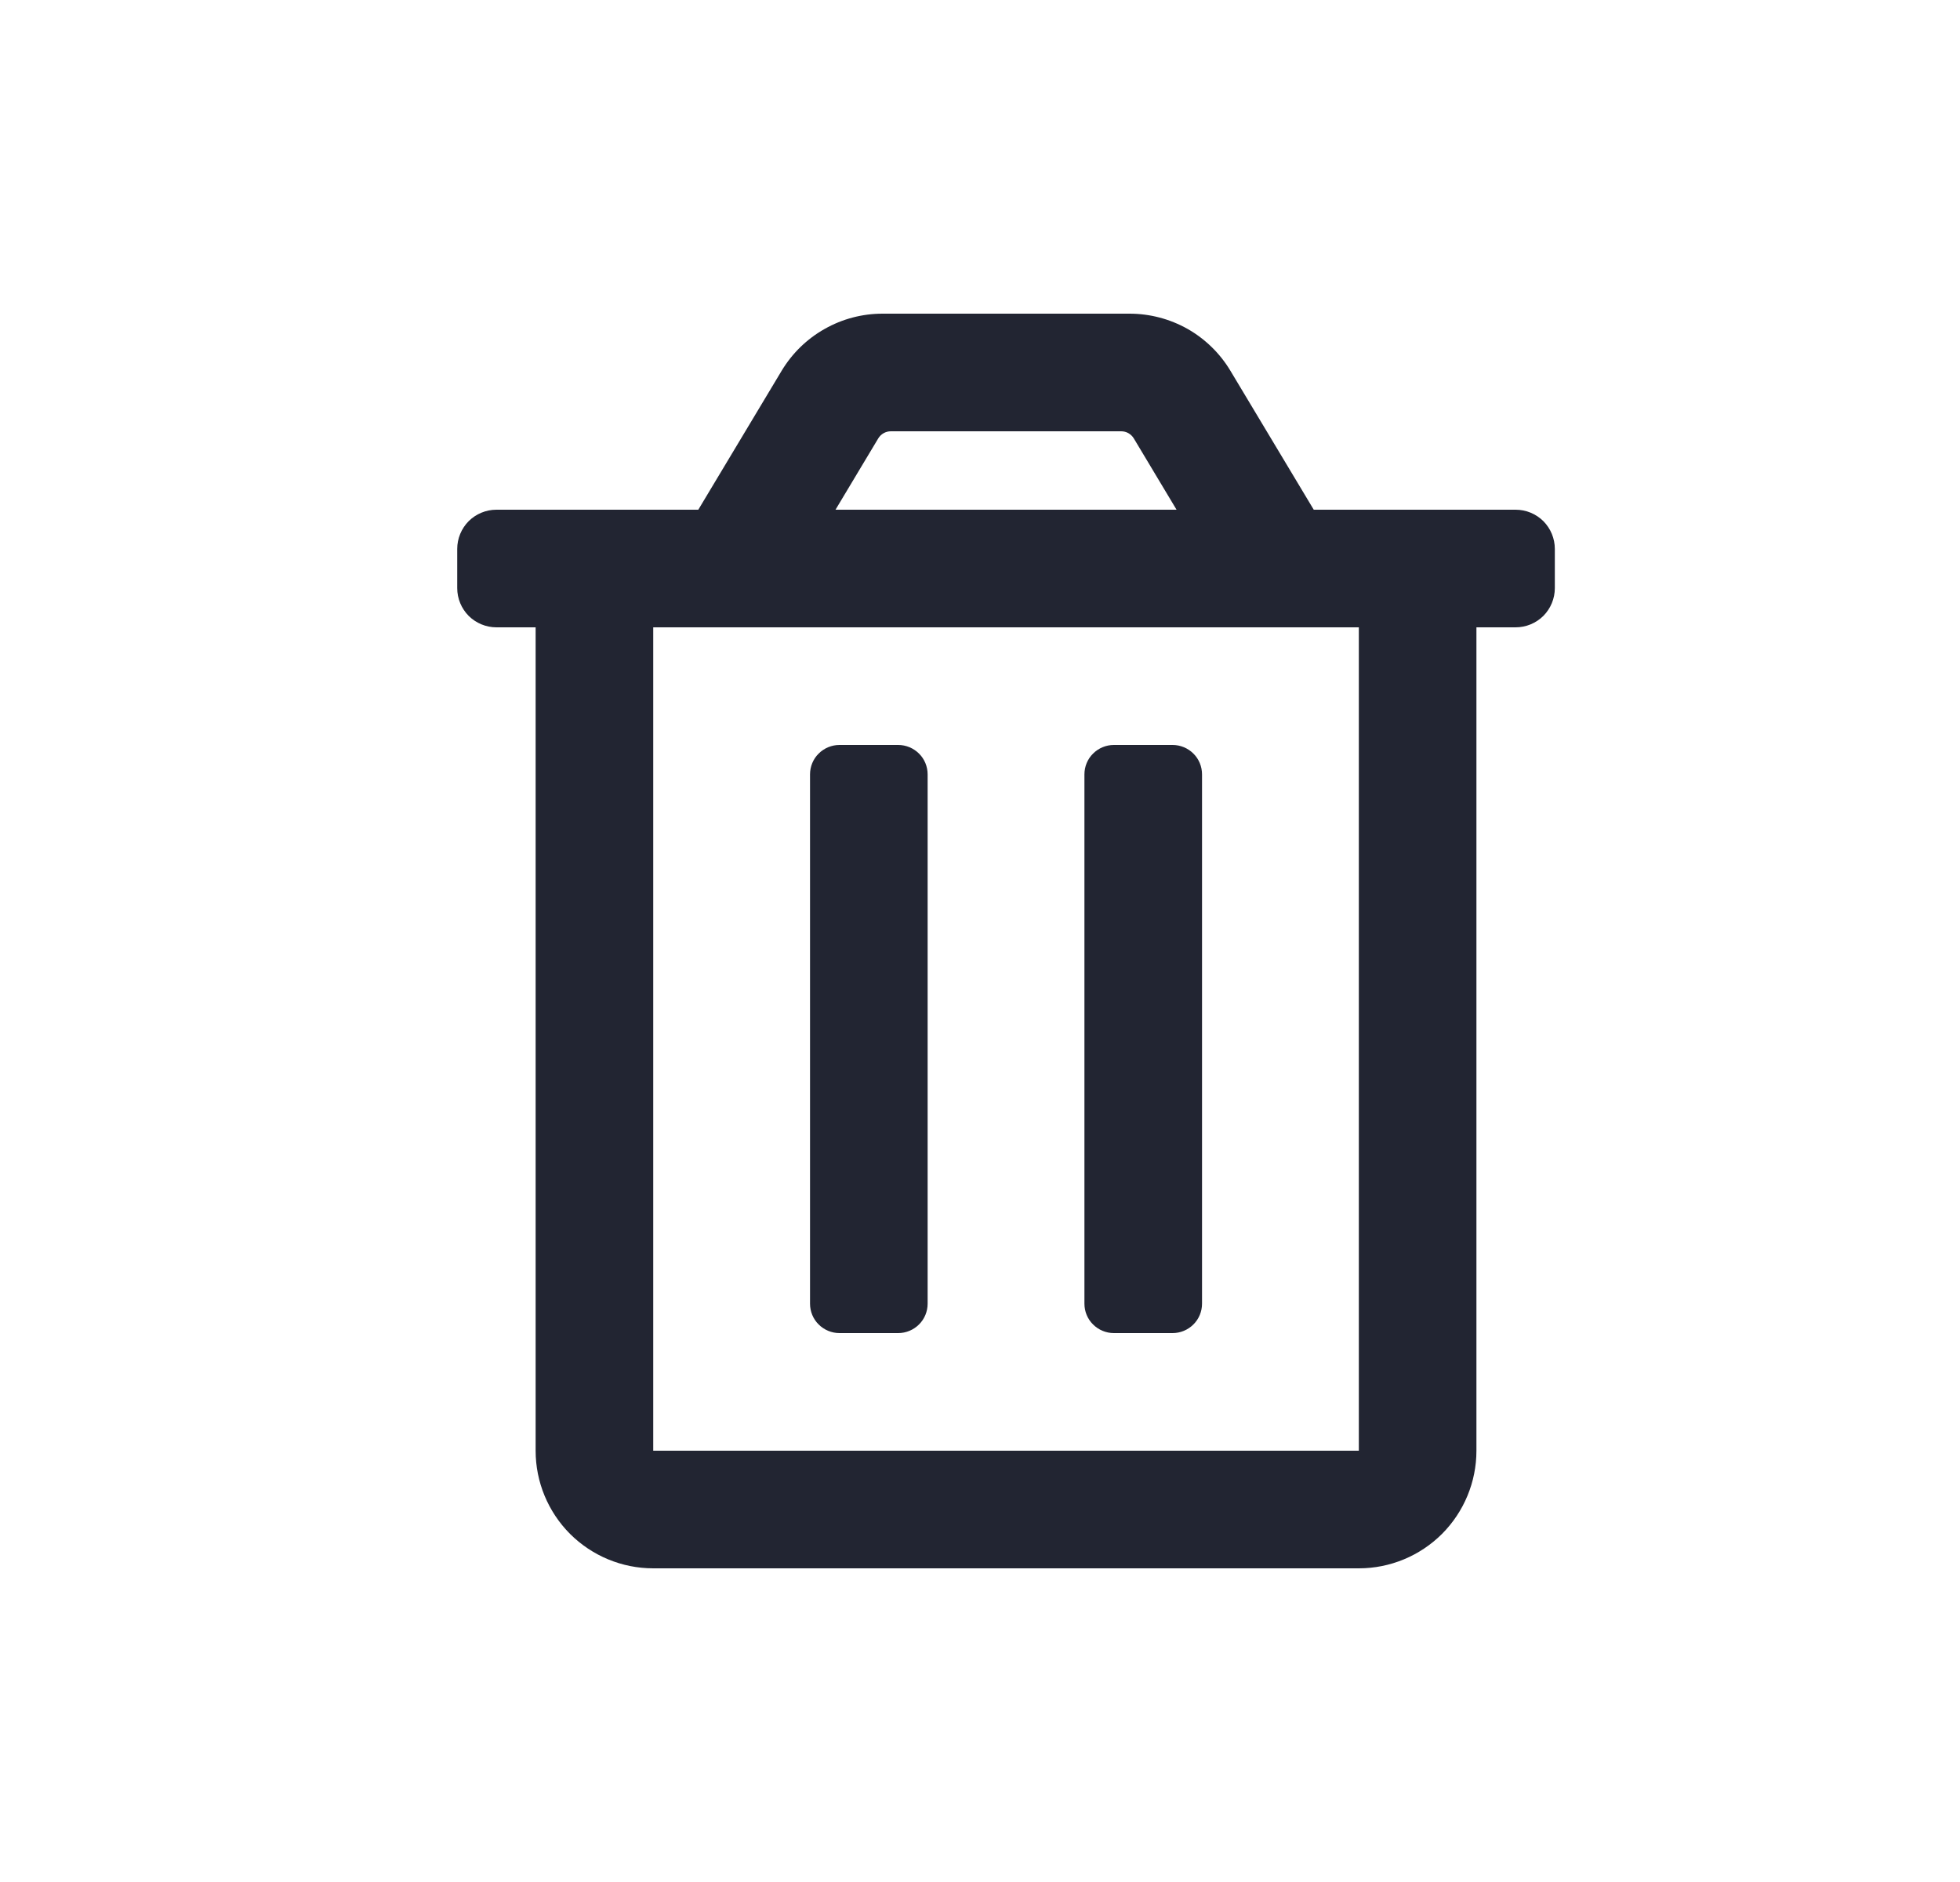 <svg width="25" height="24" viewBox="0 0 25 24" fill="none" xmlns="http://www.w3.org/2000/svg">
<g clip-path="url(#clip0)">
<g clip-path="url(#clip1)">
<path d="M14.207 17H14.957C15.056 17 15.152 16.96 15.222 16.89C15.293 16.82 15.332 16.724 15.332 16.625V9.875C15.332 9.776 15.293 9.68 15.222 9.61C15.152 9.54 15.056 9.5 14.957 9.5H14.207C14.108 9.5 14.012 9.54 13.942 9.61C13.871 9.68 13.832 9.776 13.832 9.875V16.625C13.832 16.724 13.871 16.82 13.942 16.89C14.012 16.96 14.108 17 14.207 17ZM19.332 6.5H16.757L15.694 4.728C15.561 4.506 15.372 4.322 15.147 4.194C14.921 4.067 14.666 4 14.407 4H11.257C10.998 4 10.743 4.067 10.518 4.195C10.292 4.322 10.104 4.506 9.97 4.728L8.907 6.5H6.332C6.199 6.5 6.072 6.553 5.978 6.646C5.885 6.74 5.832 6.867 5.832 7V7.5C5.832 7.633 5.885 7.76 5.978 7.854C6.072 7.947 6.199 8 6.332 8H6.832V18.5C6.832 18.898 6.99 19.279 7.271 19.561C7.553 19.842 7.934 20 8.332 20H17.332C17.73 20 18.111 19.842 18.393 19.561C18.674 19.279 18.832 18.898 18.832 18.5V8H19.332C19.465 8 19.592 7.947 19.686 7.854C19.779 7.76 19.832 7.633 19.832 7.5V7C19.832 6.867 19.779 6.74 19.686 6.646C19.592 6.553 19.465 6.5 19.332 6.5ZM11.202 5.591C11.219 5.563 11.242 5.54 11.271 5.524C11.299 5.508 11.331 5.5 11.363 5.5H14.301C14.333 5.5 14.365 5.508 14.393 5.524C14.421 5.54 14.445 5.563 14.462 5.591L15.007 6.5H10.657L11.202 5.591ZM17.332 18.5H8.332V8H17.332V18.5ZM10.707 17H11.457C11.556 17 11.652 16.96 11.722 16.89C11.793 16.82 11.832 16.724 11.832 16.625V9.875C11.832 9.776 11.793 9.68 11.722 9.61C11.652 9.54 11.556 9.5 11.457 9.5H10.707C10.608 9.5 10.512 9.54 10.442 9.61C10.371 9.68 10.332 9.776 10.332 9.875V16.625C10.332 16.724 10.371 16.82 10.442 16.89C10.512 16.96 10.608 17 10.707 17Z" fill="#222532"/>
</g>
</g>
<defs>
<clipPath id="clip0">
<path d="M24.832 0H0.832V24H24.832V0Z" fill="white"/>
</clipPath>
<clipPath id="clip1">
<rect x="5.832" y="4" width="14" height="16" fill="white"/>
</clipPath>
</defs>
</svg>
